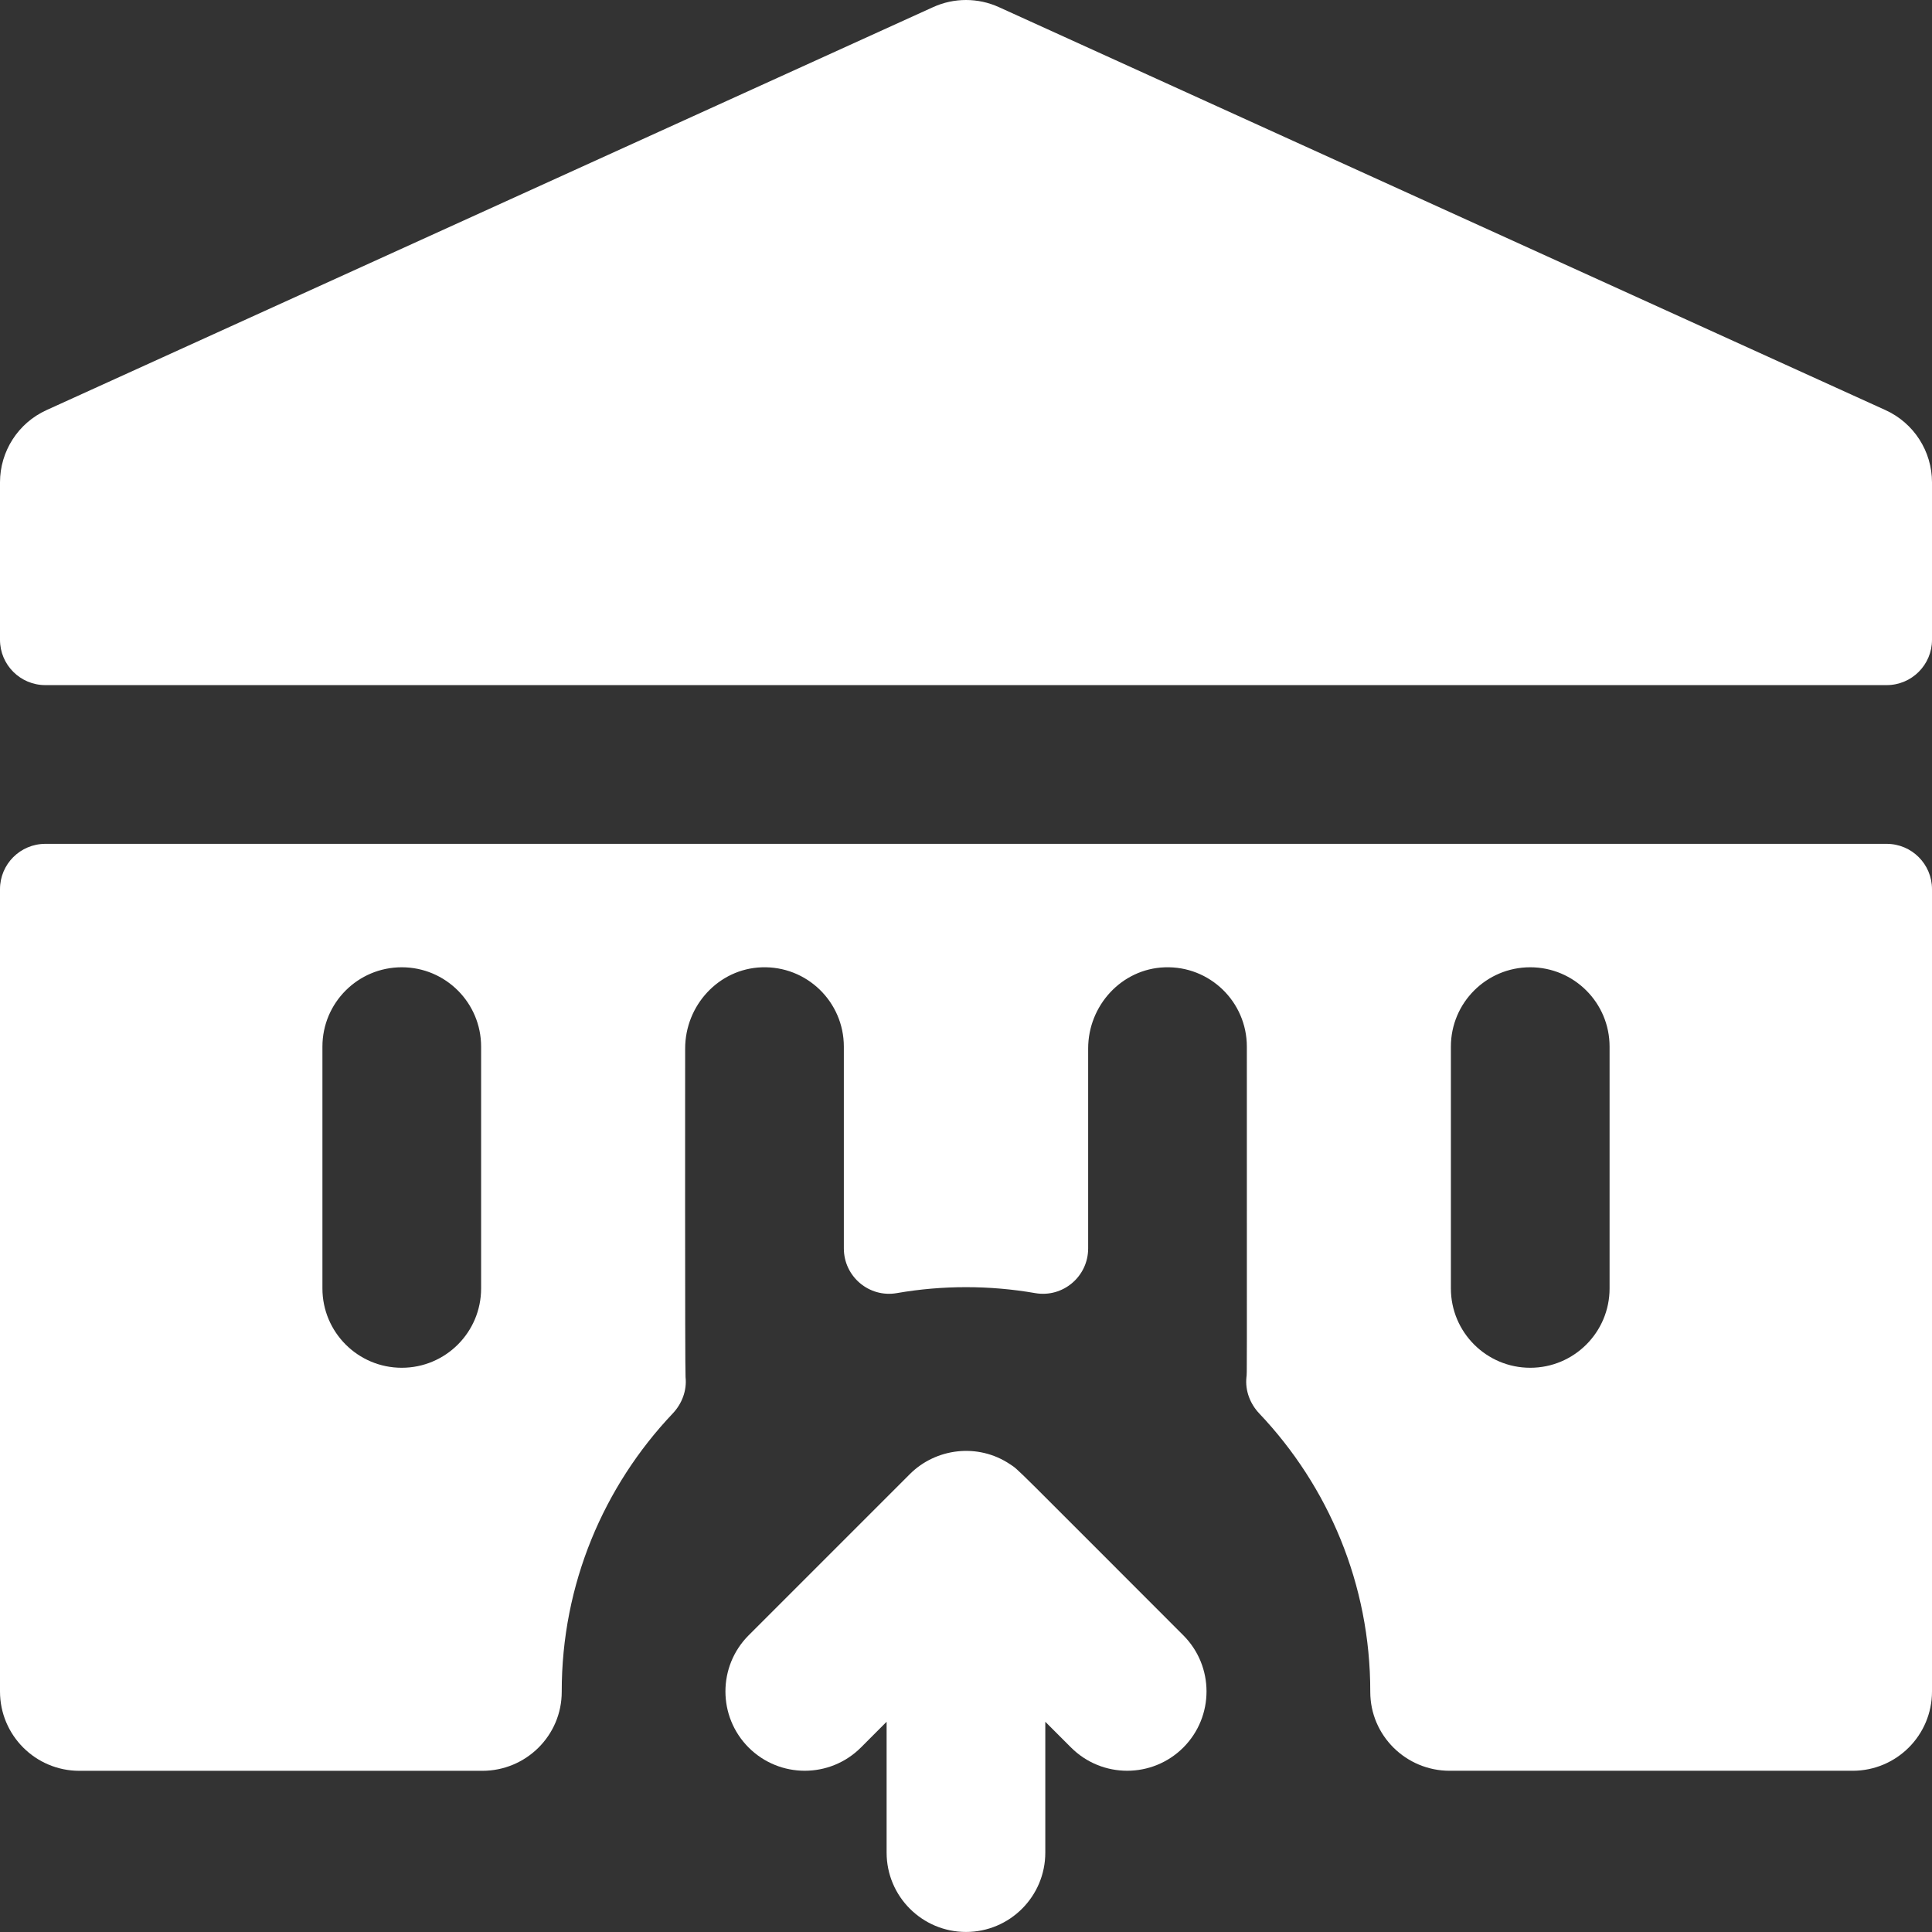 <svg width="44" height="44" viewBox="0 0 44 44" fill="none" xmlns="http://www.w3.org/2000/svg">
<rect x="0" y="0" width="44" height="44" fill="#333333" stroke="none"/>
<g clip-path="url(#clip0)">
<path d="M23.003 33.347C22.271 32.856 21.312 32.981 20.721 33.572L17.05 37.243C16.345 37.949 16.345 39.093 17.05 39.799C17.756 40.504 18.9 40.504 19.606 39.799L20.192 39.212V42.192C20.192 43.19 21.002 43.999 22 43.999C22.997 43.999 23.806 43.19 23.806 42.192V39.212L24.393 39.799C25.099 40.504 26.243 40.504 26.949 39.799C27.654 39.093 27.654 37.949 26.949 37.243C22.988 33.282 23.215 33.488 23.003 33.347Z" fill="white"/>
<path d="M42.967 15.603C43.538 15.603 44 15.141 44 14.571V10.985C44 10.277 43.586 9.633 42.941 9.34L22.748 0.162C22.273 -0.054 21.727 -0.054 21.252 0.162L1.059 9.34C0.414 9.633 0 10.277 0 10.985V14.571C0 15.141 0.462 15.603 1.033 15.603H42.967Z" fill="white"/>
<path d="M0 20.25V38.522C0 39.52 0.809 40.329 1.807 40.329H10.986C11.98 40.329 12.794 39.525 12.793 38.53C12.79 36.077 13.753 33.845 15.32 32.192C15.531 31.97 15.646 31.668 15.613 31.363C15.598 31.22 15.604 23.87 15.604 23.879C15.604 22.899 16.366 22.065 17.345 22.03C18.373 21.993 19.218 22.816 19.218 23.836V28.432C19.218 29.072 19.793 29.559 20.423 29.45C21.463 29.269 22.536 29.269 23.577 29.45C24.207 29.559 24.782 29.072 24.782 28.432V23.879C24.782 22.899 25.544 22.065 26.524 22.03C27.552 21.993 28.396 22.816 28.396 23.836C28.396 31.686 28.401 31.228 28.387 31.363C28.354 31.668 28.469 31.97 28.68 32.192C30.247 33.845 31.21 36.077 31.207 38.53C31.206 39.525 32.02 40.328 33.014 40.328H42.193C43.191 40.328 44 39.52 44 38.522V20.25C44 19.68 43.538 19.218 42.967 19.218H1.033C0.462 19.218 0 19.68 0 20.25H0ZM10.957 29.343C10.957 30.341 10.148 31.15 9.15 31.15C8.152 31.15 7.343 30.341 7.343 29.343V23.836C7.343 22.838 8.152 22.029 9.15 22.029C10.148 22.029 10.957 22.838 10.957 23.836V29.343ZM36.657 29.343C36.657 30.341 35.848 31.15 34.85 31.15C33.852 31.15 33.043 30.341 33.043 29.343V23.836C33.043 22.838 33.852 22.029 34.85 22.029C35.848 22.029 36.657 22.838 36.657 23.836V29.343Z" fill="white"/>
</g>
<defs>
<clipPath id="clip0">
<rect width="44" height="44" fill="white"/>
</clipPath>
</defs>
</svg>
